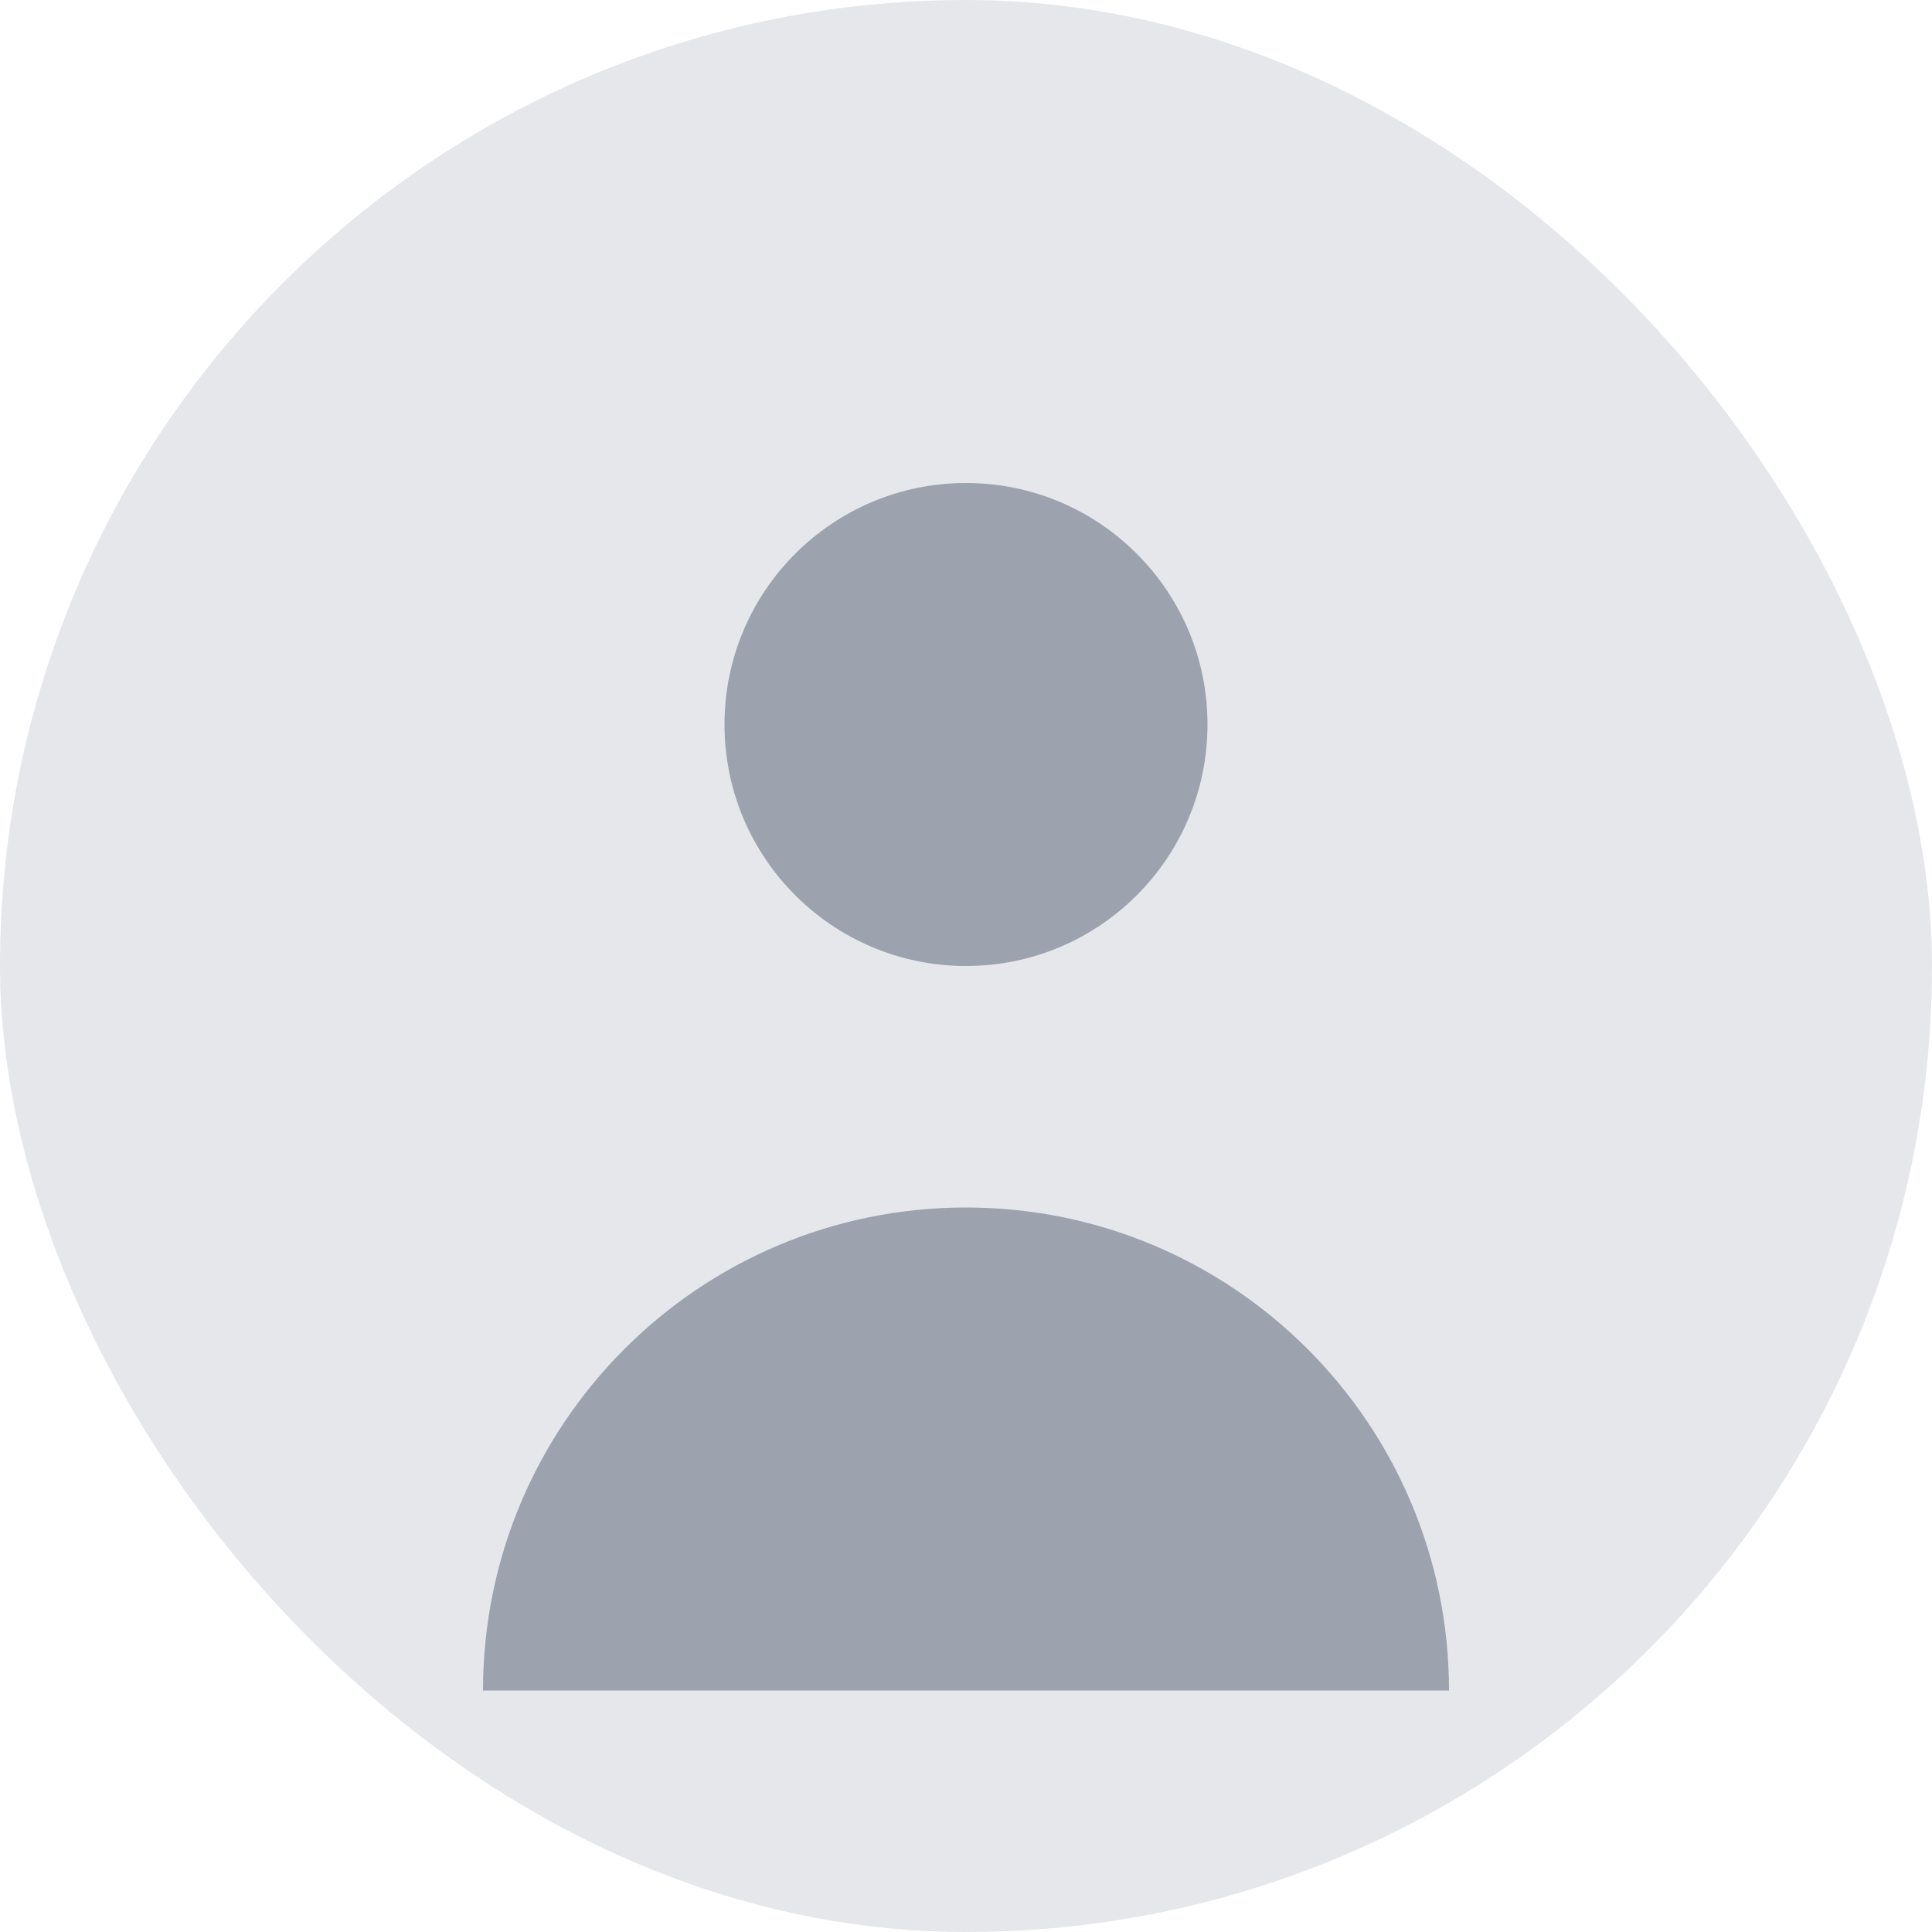 <svg width="64" height="64" viewBox="0 0 64 64" xmlns="http://www.w3.org/2000/svg">
  <rect width="64" height="64" fill="#e5e7eb" rx="32"/>
  <circle cx="32" cy="24" r="8" fill="#9ca3af"/>
  <path d="M16 56c0-8.837 7.163-16 16-16s16 7.163 16 16" fill="#9ca3af"/>
</svg>